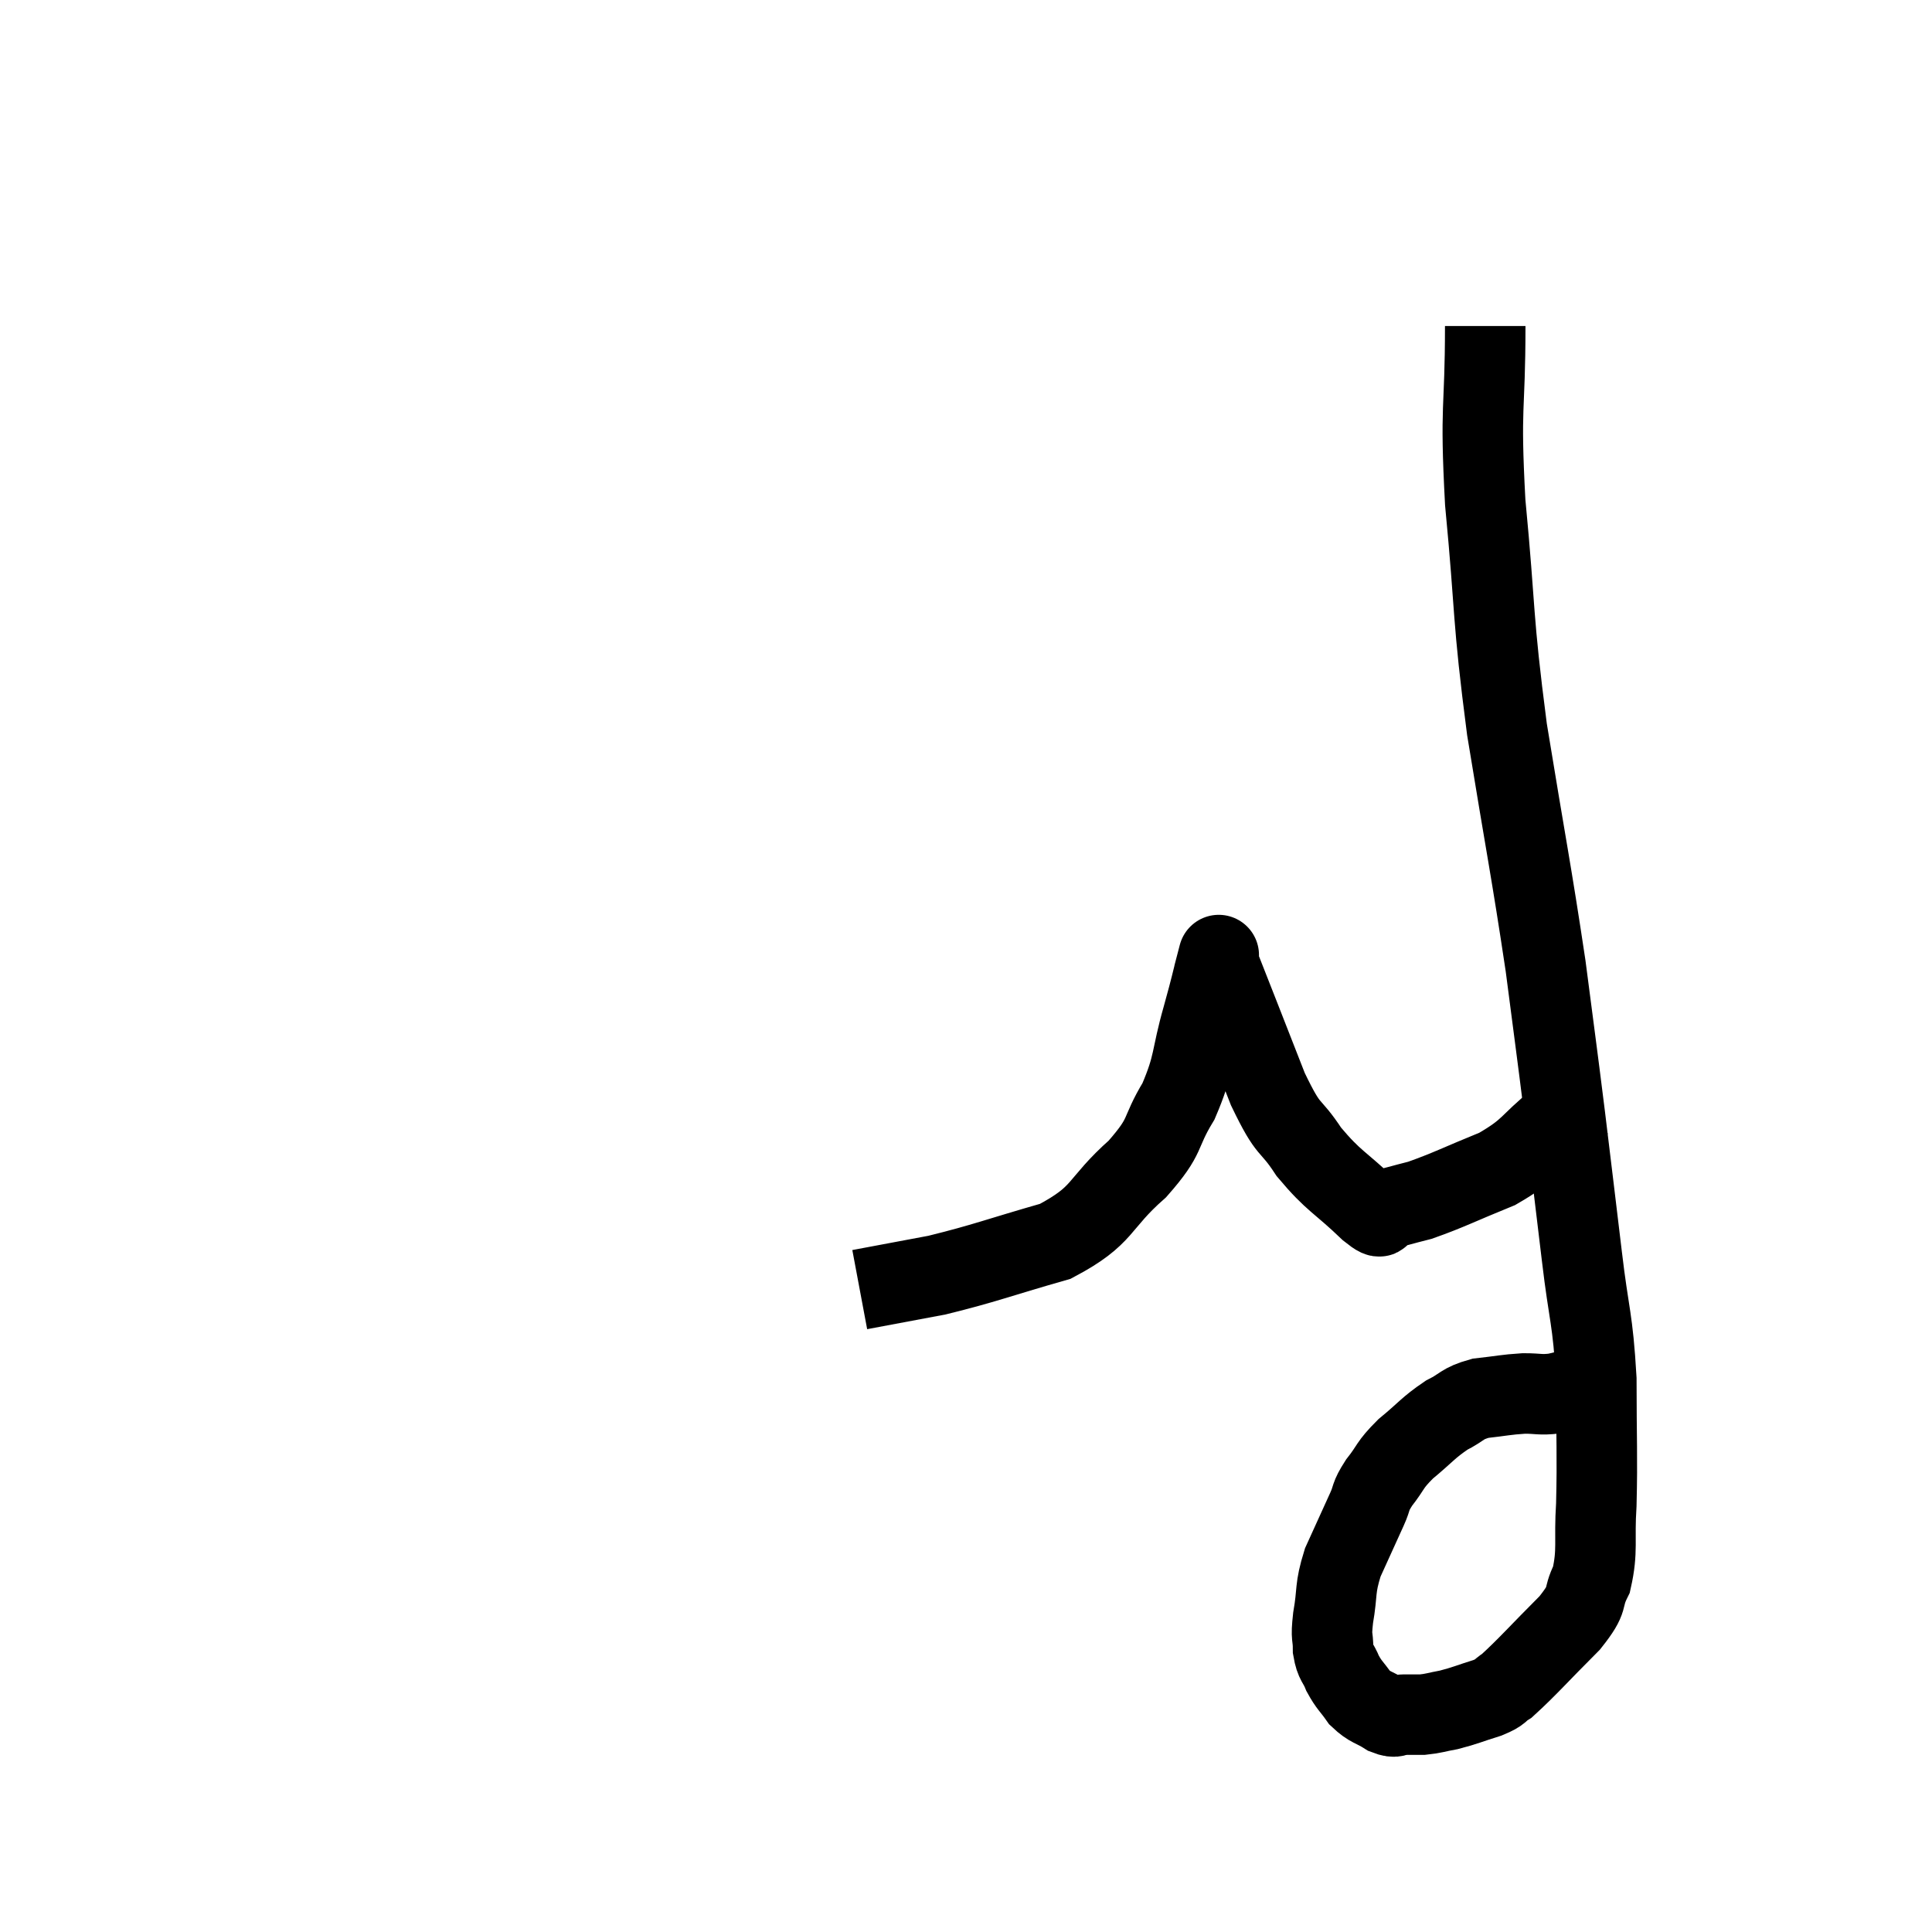 <svg width="48" height="48" viewBox="0 0 48 48" xmlns="http://www.w3.org/2000/svg"><path d="M 36.9 8.1 C 36.9 10.29, 36.765 9.975, 36.9 12.48 C 37.17 15.3, 37.065 15.24, 37.44 18.12 C 37.92 21.06, 38.04 21.6, 38.4 24 C 38.64 25.86, 38.655 25.92, 38.88 27.72 C 39.09 29.46, 39.105 29.565, 39.3 31.2 C 39.48 32.73, 39.57 32.715, 39.66 34.26 C 39.66 35.82, 39.69 36.135, 39.66 37.38 C 39.6 38.31, 39.705 38.505, 39.54 39.24 C 39.27 39.78, 39.525 39.66, 39 40.32 C 38.22 41.1, 37.95 41.415, 37.44 41.88 C 37.2 42.03, 37.32 42.03, 36.96 42.18 C 36.48 42.33, 36.405 42.375, 36 42.48 C 35.67 42.54, 35.625 42.57, 35.34 42.6 C 35.1 42.6, 35.085 42.6, 34.86 42.6 C 34.65 42.6, 34.71 42.705, 34.44 42.6 C 34.11 42.39, 34.05 42.435, 33.78 42.18 C 33.57 41.88, 33.525 41.88, 33.36 41.58 C 33.24 41.28, 33.18 41.325, 33.12 40.98 C 33.12 40.59, 33.06 40.74, 33.12 40.2 C 33.24 39.51, 33.15 39.495, 33.36 38.82 C 33.66 38.16, 33.735 37.995, 33.96 37.5 C 34.11 37.17, 34.02 37.215, 34.26 36.84 C 34.59 36.42, 34.5 36.42, 34.92 36 C 35.43 35.58, 35.475 35.475, 35.94 35.16 C 36.36 34.95, 36.3 34.875, 36.78 34.74 C 37.32 34.68, 37.395 34.65, 37.86 34.62 C 38.25 34.62, 38.25 34.665, 38.64 34.62 C 39.03 34.53, 39.15 34.485, 39.42 34.44 C 39.57 34.44, 39.645 34.44, 39.72 34.44 C 39.72 34.44, 39.72 34.44, 39.72 34.44 L 39.72 34.44" fill="none" stroke="black" stroke-width="2"></path><path d="M 39.36 27.36 C 39.03 27.6, 39.24 27.42, 38.7 27.84 C 37.95 28.44, 38.055 28.545, 37.2 29.04 C 36.24 29.43, 36 29.565, 35.28 29.82 C 34.8 29.94, 34.635 30, 34.32 30.06 C 34.17 30.06, 34.47 30.42, 34.02 30.06 C 33.27 29.34, 33.15 29.37, 32.52 28.62 C 32.01 27.84, 32.055 28.215, 31.5 27.06 C 30.9 25.53, 30.615 24.795, 30.3 24 C 30.27 23.94, 30.255 23.91, 30.24 23.88 C 30.24 23.88, 30.24 23.88, 30.24 23.88 C 30.24 23.88, 30.33 23.535, 30.24 23.88 C 30.06 24.57, 30.12 24.39, 29.88 25.26 C 29.58 26.31, 29.685 26.415, 29.28 27.36 C 28.77 28.2, 29.025 28.17, 28.26 29.04 C 27.24 29.94, 27.465 30.18, 26.22 30.84 C 24.75 31.26, 24.495 31.38, 23.28 31.68 C 22.32 31.86, 21.84 31.95, 21.36 32.04 L 21.36 32.04" fill="none" stroke="black" stroke-width="2"></path></svg>